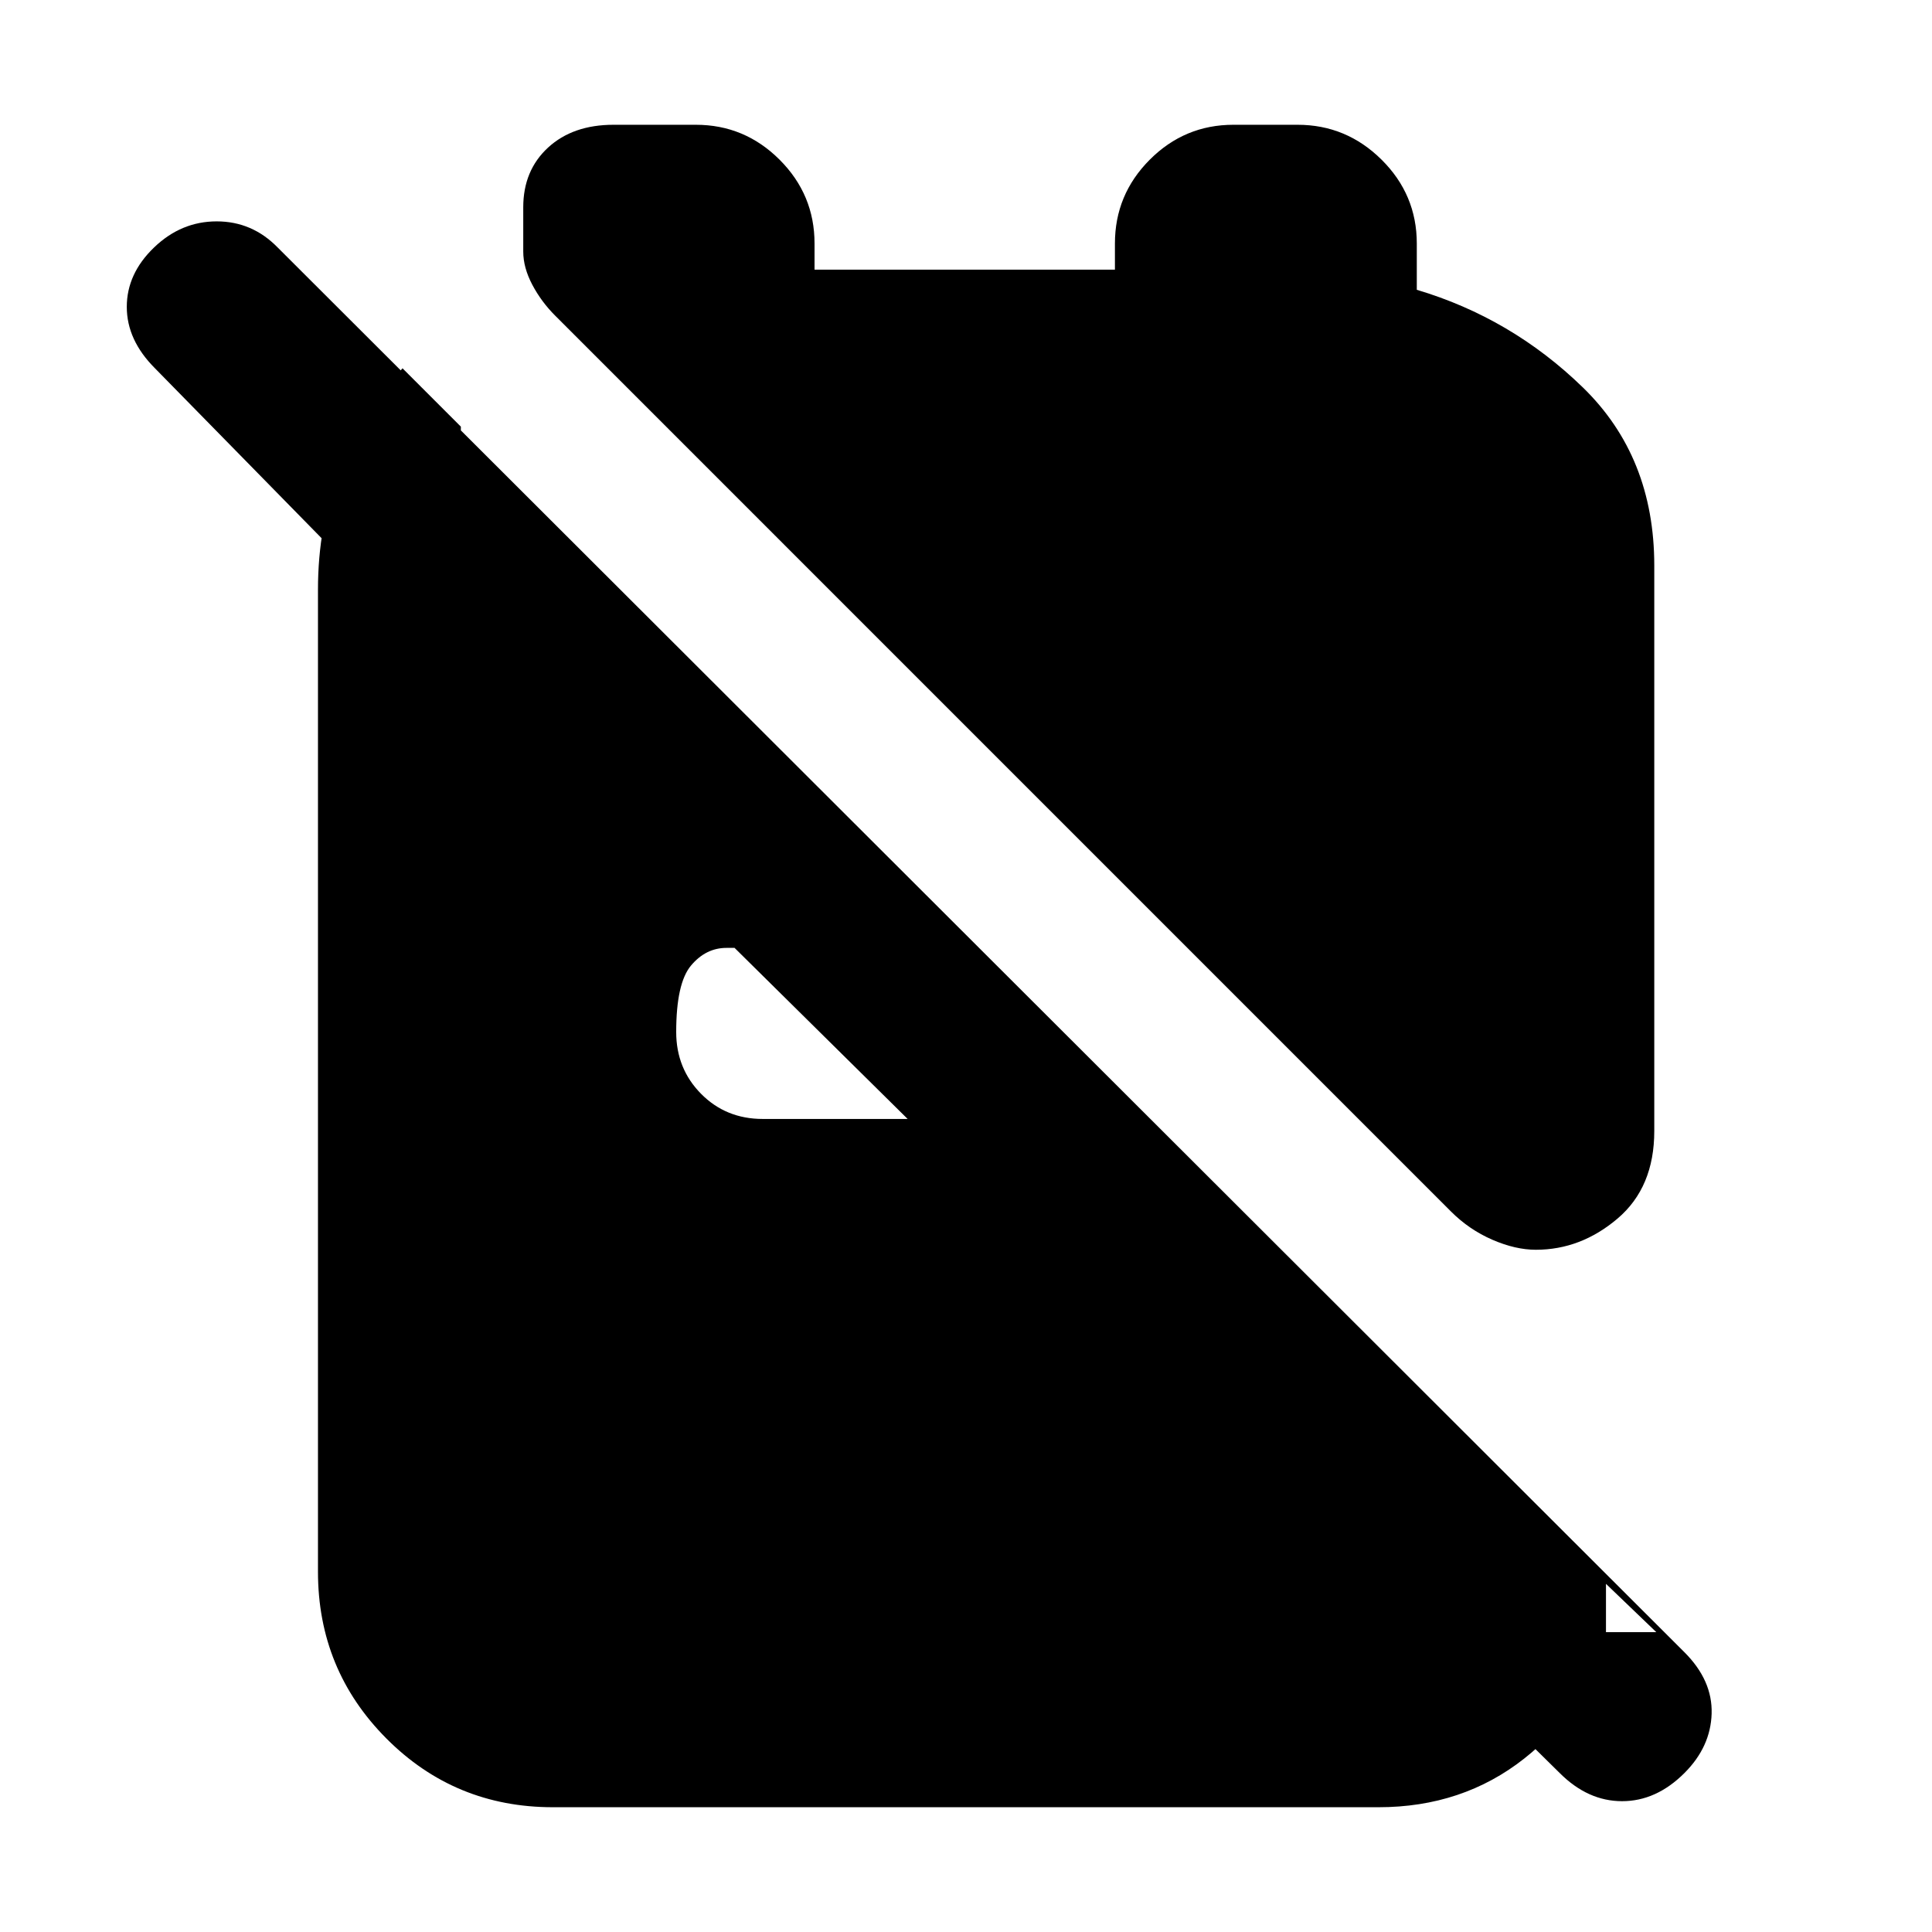 <svg xmlns="http://www.w3.org/2000/svg" height="20" viewBox="0 -960 960 960" width="20"><path d="M763.17-339q-10.17 0-21.67-5-11.5-5-20.5-14L275.9-803.12Q269-810 264.5-818.5T260-835v-22q0-18.3 12.31-29.65Q284.63-898 304.88-898h40.87q24.25 0 41.62 17.35 17.37 17.35 17.37 41.65v13H554v-13q0-24.3 17.31-41.65Q588.63-898 612.88-898h31.87q24.25 0 41.75 17.35T704-839v23q47 14 82.5 48.5T822-679v281q0 28-18.25 43.5T763.17-339ZM274.72-62Q226-62 192-96.15T158-179v-488q0-32 10.5-59t31.5-51l29 29v126L77-777q-14-14-14-30.5T76.52-837q13.48-13 31.15-13 17.66 0 30.33 13l699 698q14 14 13.5 30.5T837-79q-14 14-31 14t-31-14l-71-70h119l-25-24v24q-10 38.7-40.66 62.85Q726.68-62 684.96-62H274.72ZM451-404l-86-85h-4q-10.3 0-17.65 8.79-7.35 8.79-7.35 33 0 18.21 12.35 30.71T379-404h72Z"/></svg>